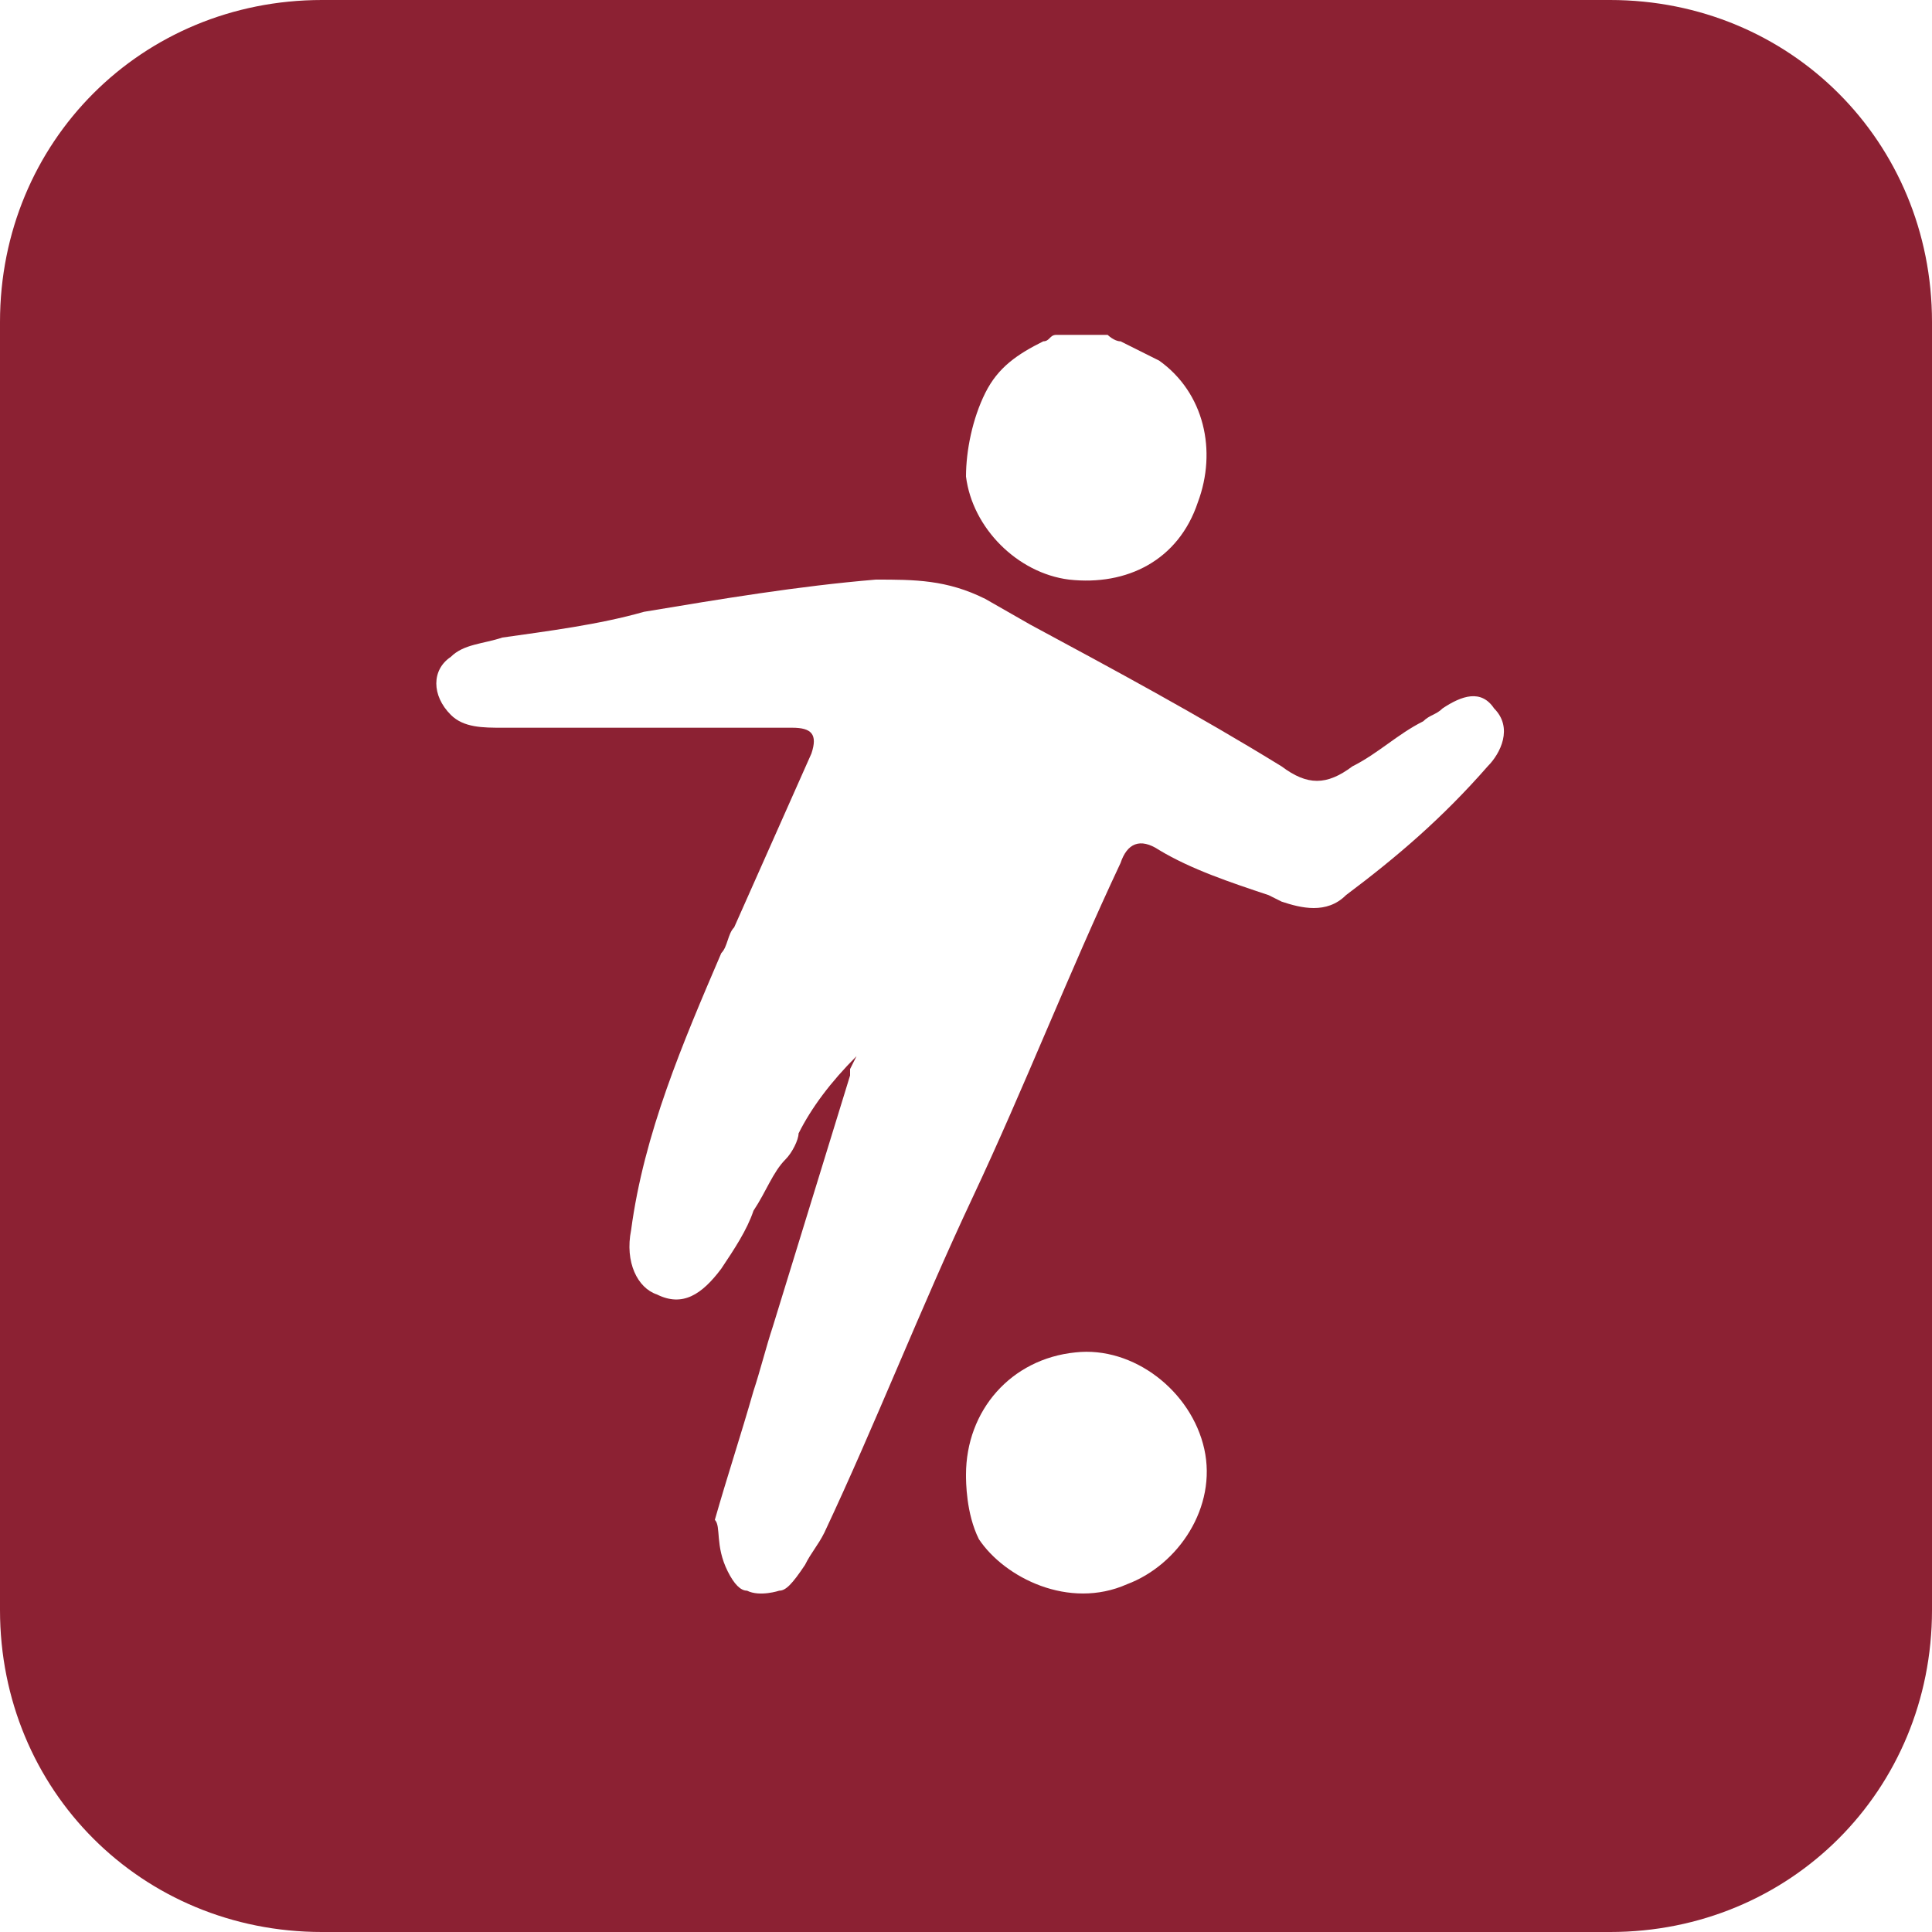 <?xml version="1.0" encoding="utf-8"?>
<!-- Generator: Adobe Illustrator 24.0.3, SVG Export Plug-In . SVG Version: 6.00 Build 0)  -->
<svg version="1.1" id="Layer_1" xmlns="http://www.w3.org/2000/svg" xmlns:xlink="http://www.w3.org/1999/xlink" x="0px" y="0px"
	 viewBox="0 0 30 30" style="enable-background:new 0 0 30 30;" xml:space="preserve">
<style type="text/css">
	.st0{fill-rule:evenodd;clip-rule:evenodd;fill:#8C2133;}
</style>
<path class="st0" d="M5,0C2.2,0,0,2.2,0,5v20c0,2.8,2.2,5,5,5h20c2.8,0,5-2.2,5-5V5c0-2.8-2.2-5-5-5H5z M11.3,24.4
	c0.1,0.2,0.2,0.3,0.3,0.3c0.2,0.1,0.5,0,0.5,0c0.1,0,0.2-0.1,0.4-0.4c0.1-0.2,0.2-0.3,0.3-0.5c0.8-1.7,1.5-3.5,2.3-5.2
	c0.8-1.7,1.5-3.5,2.3-5.2c0.1-0.3,0.3-0.4,0.6-0.2c0.5,0.3,1.1,0.5,1.7,0.7h0l0.2,0.1c0.3,0.1,0.7,0.2,1-0.1c0.8-0.6,1.5-1.2,2.2-2
	c0.2-0.2,0.4-0.6,0.1-0.9c-0.2-0.3-0.5-0.2-0.8,0c-0.1,0.1-0.2,0.1-0.3,0.2l0,0h0c-0.4,0.2-0.7,0.5-1.1,0.7c-0.4,0.3-0.7,0.3-1.1,0
	c-1.3-0.8-2.6-1.5-3.9-2.2l-0.7-0.4C14.7,9,14.2,9,13.6,9c-1.2,0.1-2.4,0.3-3.6,0.5l0,0C9.3,9.7,8.5,9.8,7.8,9.9
	C7.5,10,7.2,10,7,10.2c-0.3,0.2-0.3,0.6,0,0.9c0.2,0.2,0.5,0.2,0.8,0.2c0.6,0,1.2,0,1.8,0h0h0c0.9,0,1.8,0,2.7,0
	c0.3,0,0.4,0.1,0.3,0.4c-0.4,0.9-0.8,1.8-1.2,2.7c-0.1,0.1-0.1,0.3-0.2,0.4l0,0c-0.6,1.4-1.2,2.8-1.4,4.3c-0.1,0.5,0.1,0.9,0.4,1
	c0.4,0.2,0.7,0,1-0.4c0.2-0.3,0.4-0.6,0.5-0.9v0l0,0h0c0.2-0.3,0.3-0.6,0.5-0.8c0.1-0.1,0.2-0.3,0.2-0.4c0.2-0.4,0.5-0.8,0.9-1.2
	l-0.1,0.2l0,0v0c0,0.1,0,0.1,0,0.1c-0.4,1.3-0.8,2.6-1.2,3.9l0,0v0c-0.1,0.3-0.2,0.7-0.3,1c-0.2,0.7-0.4,1.3-0.6,2l0,0
	C11.2,23.7,11.1,24,11.3,24.4z M15.2,23.9C15,23.5,15,23,15,22.9c0-1,0.7-1.8,1.7-1.9c0.9-0.1,1.8,0.6,2,1.5
	c0.2,0.9-0.4,1.8-1.2,2.1C16.6,25,15.6,24.5,15.2,23.9z M17.4,5.3c-0.1,0-0.2-0.1-0.2-0.1l-0.7,0c0,0-0.1,0-0.1,0
	c-0.1,0-0.1,0.1-0.2,0.1c-0.4,0.2-0.7,0.4-0.9,0.8C15.1,6.5,15,7,15,7.4c0.1,0.8,0.8,1.5,1.6,1.6c0.9,0.1,1.7-0.3,2-1.2
	C18.9,7,18.7,6.1,18,5.6C17.8,5.5,17.6,5.4,17.4,5.3z"/>
</svg>
